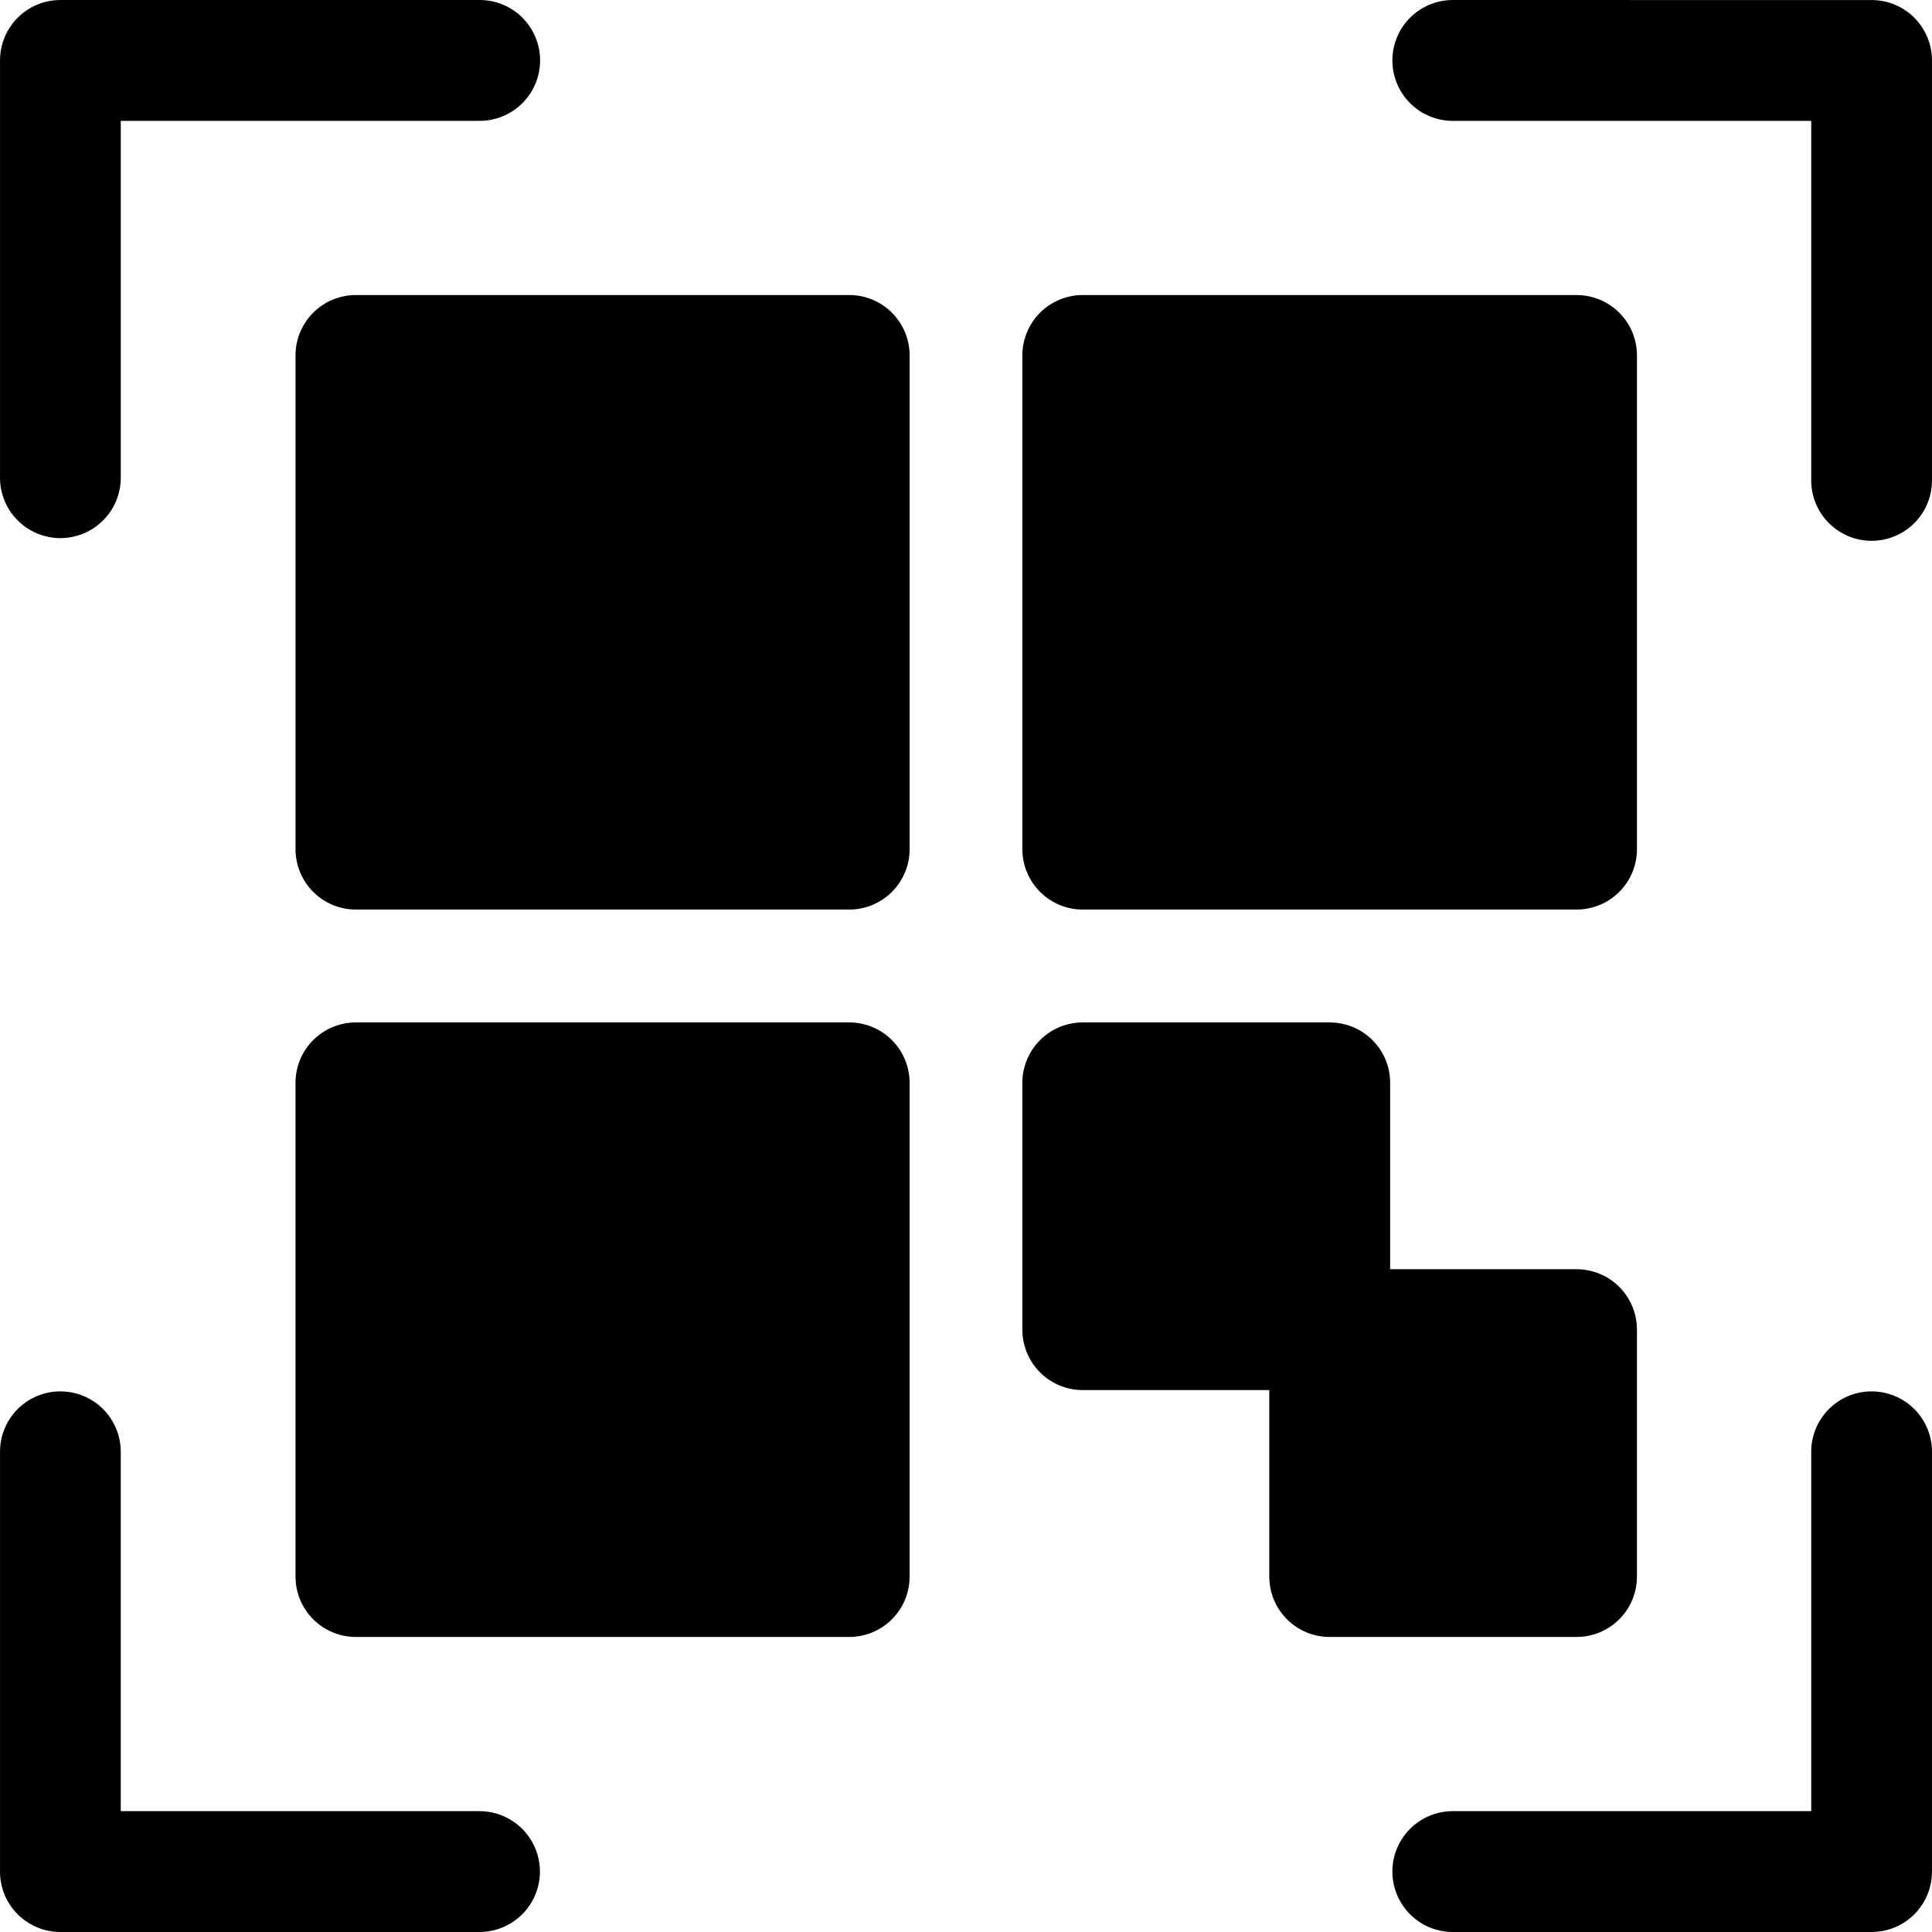 <svg width="106" height="106" viewBox="0 0 106 106" fill="black" xmlns="http://www.w3.org/2000/svg">
  <path d="M3.326 0.001C2.443 -0.003 1.596 0.346 0.971 0.971C0.347 1.595 -0.003 2.443 0.001 3.326V26.284C0.027 27.45 0.664 28.516 1.678 29.092C2.692 29.668 3.935 29.668 4.949 29.092C5.963 28.516 6.6 27.45 6.626 26.284V6.631H26.313C27.193 6.632 28.037 6.283 28.661 5.661C29.283 5.039 29.633 4.195 29.633 3.315C29.633 2.435 29.283 1.591 28.661 0.969C28.037 0.347 27.193 -0.001 26.313 4.66525e-06L3.326 0.001ZM79.713 0.001H79.713C78.833 -0 77.988 0.349 77.366 0.97C76.743 1.592 76.394 2.437 76.394 3.316C76.394 4.196 76.743 5.041 77.366 5.662C77.989 6.284 78.833 6.633 79.713 6.632H99.374V26.285C99.354 27.176 99.694 28.038 100.318 28.676C100.941 29.313 101.795 29.672 102.687 29.672C103.578 29.672 104.432 29.313 105.055 28.676C105.679 28.038 106.019 27.176 105.999 26.285V3.327C106.002 2.449 105.657 1.605 105.038 0.981C104.419 0.358 103.578 0.005 102.699 0.002L79.713 0.001ZM19.513 16.187C18.635 16.19 17.794 16.542 17.175 17.166C16.556 17.79 16.211 18.633 16.214 19.512V46.604C16.217 47.478 16.566 48.315 17.184 48.933C17.802 49.551 18.64 49.9 19.514 49.903H46.607C47.481 49.9 48.318 49.551 48.937 48.933C49.555 48.315 49.904 47.478 49.907 46.604V19.512C49.91 18.633 49.564 17.79 48.945 17.166C48.327 16.542 47.486 16.191 46.607 16.187H19.513ZM59.418 16.187C58.535 16.184 57.687 16.533 57.063 17.157C56.438 17.782 56.089 18.629 56.092 19.512V46.604C56.096 47.483 56.449 48.323 57.072 48.942C57.695 49.561 58.539 49.907 59.418 49.903H86.487C87.366 49.907 88.209 49.561 88.833 48.942C89.457 48.323 89.809 47.483 89.812 46.604V19.512C89.816 18.629 89.467 17.781 88.842 17.157C88.218 16.533 87.37 16.184 86.487 16.187H59.418ZM19.513 56.096C18.64 56.1 17.802 56.448 17.184 57.066C16.566 57.684 16.217 58.521 16.213 59.395V86.487C16.21 87.366 16.556 88.21 17.175 88.833C17.794 89.457 18.635 89.809 19.513 89.813H46.607C47.486 89.809 48.327 89.457 48.945 88.833C49.564 88.21 49.91 87.366 49.906 86.487V59.395C49.903 58.521 49.554 57.684 48.936 57.066C48.318 56.448 47.481 56.1 46.607 56.096H19.513ZM59.418 56.096C58.539 56.092 57.695 56.438 57.072 57.057C56.448 57.676 56.096 58.517 56.092 59.395V72.942C56.089 73.825 56.438 74.673 57.063 75.297C57.687 75.921 58.535 76.27 59.418 76.267H69.64V86.488C69.636 87.371 69.986 88.219 70.61 88.843C71.234 89.467 72.082 89.816 72.965 89.813H86.487C87.369 89.816 88.217 89.467 88.841 88.843C89.466 88.219 89.815 87.371 89.811 86.488V72.942C89.81 72.062 89.458 71.219 88.835 70.6C88.211 69.979 87.366 69.633 86.487 69.636H76.271V59.395C76.267 58.52 75.918 57.682 75.298 57.064C74.679 56.446 73.84 56.098 72.965 56.096L59.418 56.096ZM3.281 76.338C2.396 76.347 1.553 76.708 0.936 77.343C0.32 77.977 -0.016 78.831 0.001 79.715V102.694C0.002 103.574 0.354 104.417 0.977 105.036C1.601 105.657 2.446 106.003 3.326 106H26.312C27.496 105.998 28.588 105.366 29.18 104.341C29.771 103.316 29.771 102.053 29.18 101.028C28.588 100.003 27.496 99.371 26.312 99.369H6.625V79.716C6.642 78.82 6.296 77.956 5.667 77.32C5.036 76.684 4.175 76.33 3.28 76.339L3.281 76.338ZM102.654 76.338C101.769 76.347 100.926 76.708 100.309 77.343C99.693 77.977 99.357 78.831 99.374 79.715V99.369L79.713 99.37C78.832 99.368 77.988 99.717 77.365 100.339C76.743 100.961 76.393 101.805 76.393 102.685C76.393 103.565 76.743 104.409 77.365 105.031C77.988 105.653 78.832 106.001 79.713 106H102.699C103.575 105.997 104.413 105.647 105.031 105.028C105.649 104.408 105.997 103.57 105.999 102.694V79.715C106.016 78.82 105.671 77.956 105.041 77.32C104.41 76.683 103.55 76.33 102.654 76.339L102.654 76.338Z"/>
</svg>
